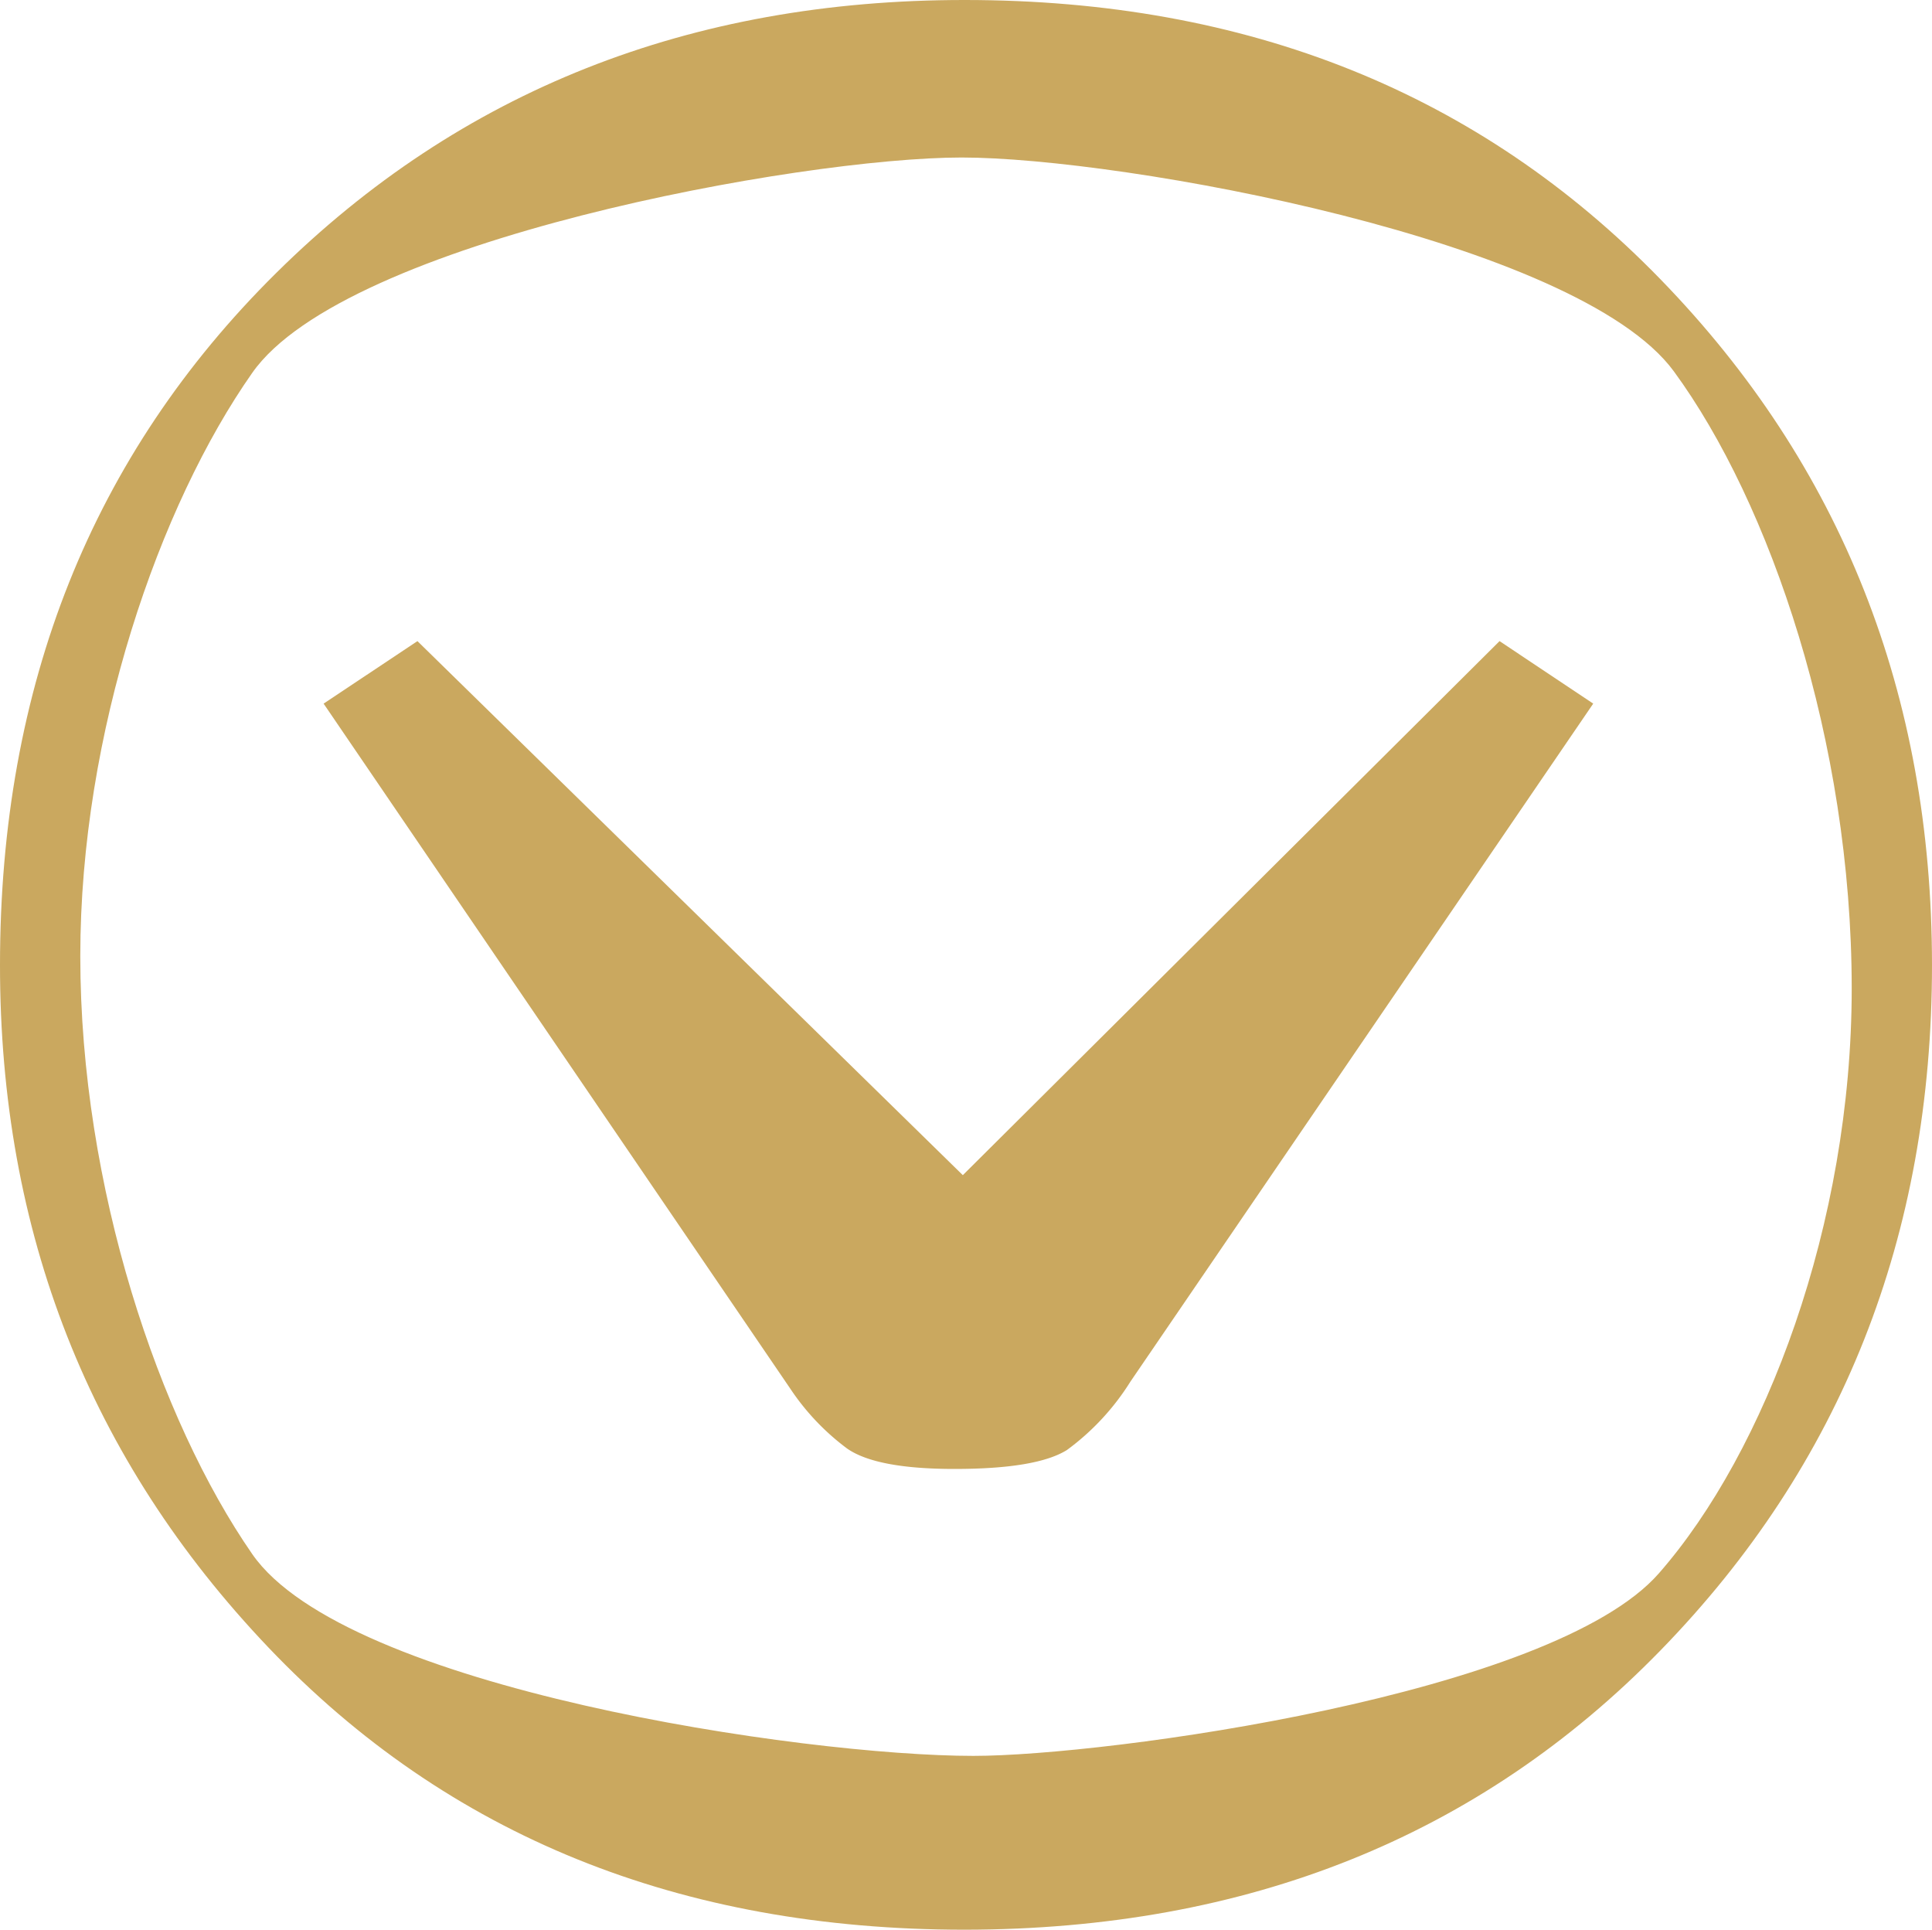 <svg xmlns="http://www.w3.org/2000/svg" viewBox="0 0 118.39 118.23"><defs><style>.cls-1{fill:#caa85f;}</style></defs><title>Asset 1</title><g id="Layer_2" data-name="Layer 2"><g id="Layer_1-2" data-name="Layer 1"><path class="cls-1" d="M118.39,59.12q0,24.92-16.64,42T59.12,118.23q-26.19,0-42.66-17.28T0,59.12Q0,33.47,16.92,16.73T59.12,0q26,0,42.63,17.11T118.39,59.12Zm-4.92,1.45c0-15.16-5-29.77-10.9-37.82S68.75,9.65,58.93,9.65,21.16,14.72,15.46,22.84,4.92,44.88,4.92,58.58C4.92,72.75,9.76,87,15.46,95.22s33.77,12.36,44.19,12.36c8.13,0,35.47-3.73,42-11.18S113.47,75,113.47,60.57Z"/><path class="cls-1" d="M19.83,43.11l5.75-3.83L59,72,91.89,39.28l5.74,3.83L69.27,84.65a15.15,15.15,0,0,1-3.89,4.19Q63.52,90,58.49,90q-4.79,0-6.58-1.25a14.74,14.74,0,0,1-3.47-3.65Z"/></g></g></svg>